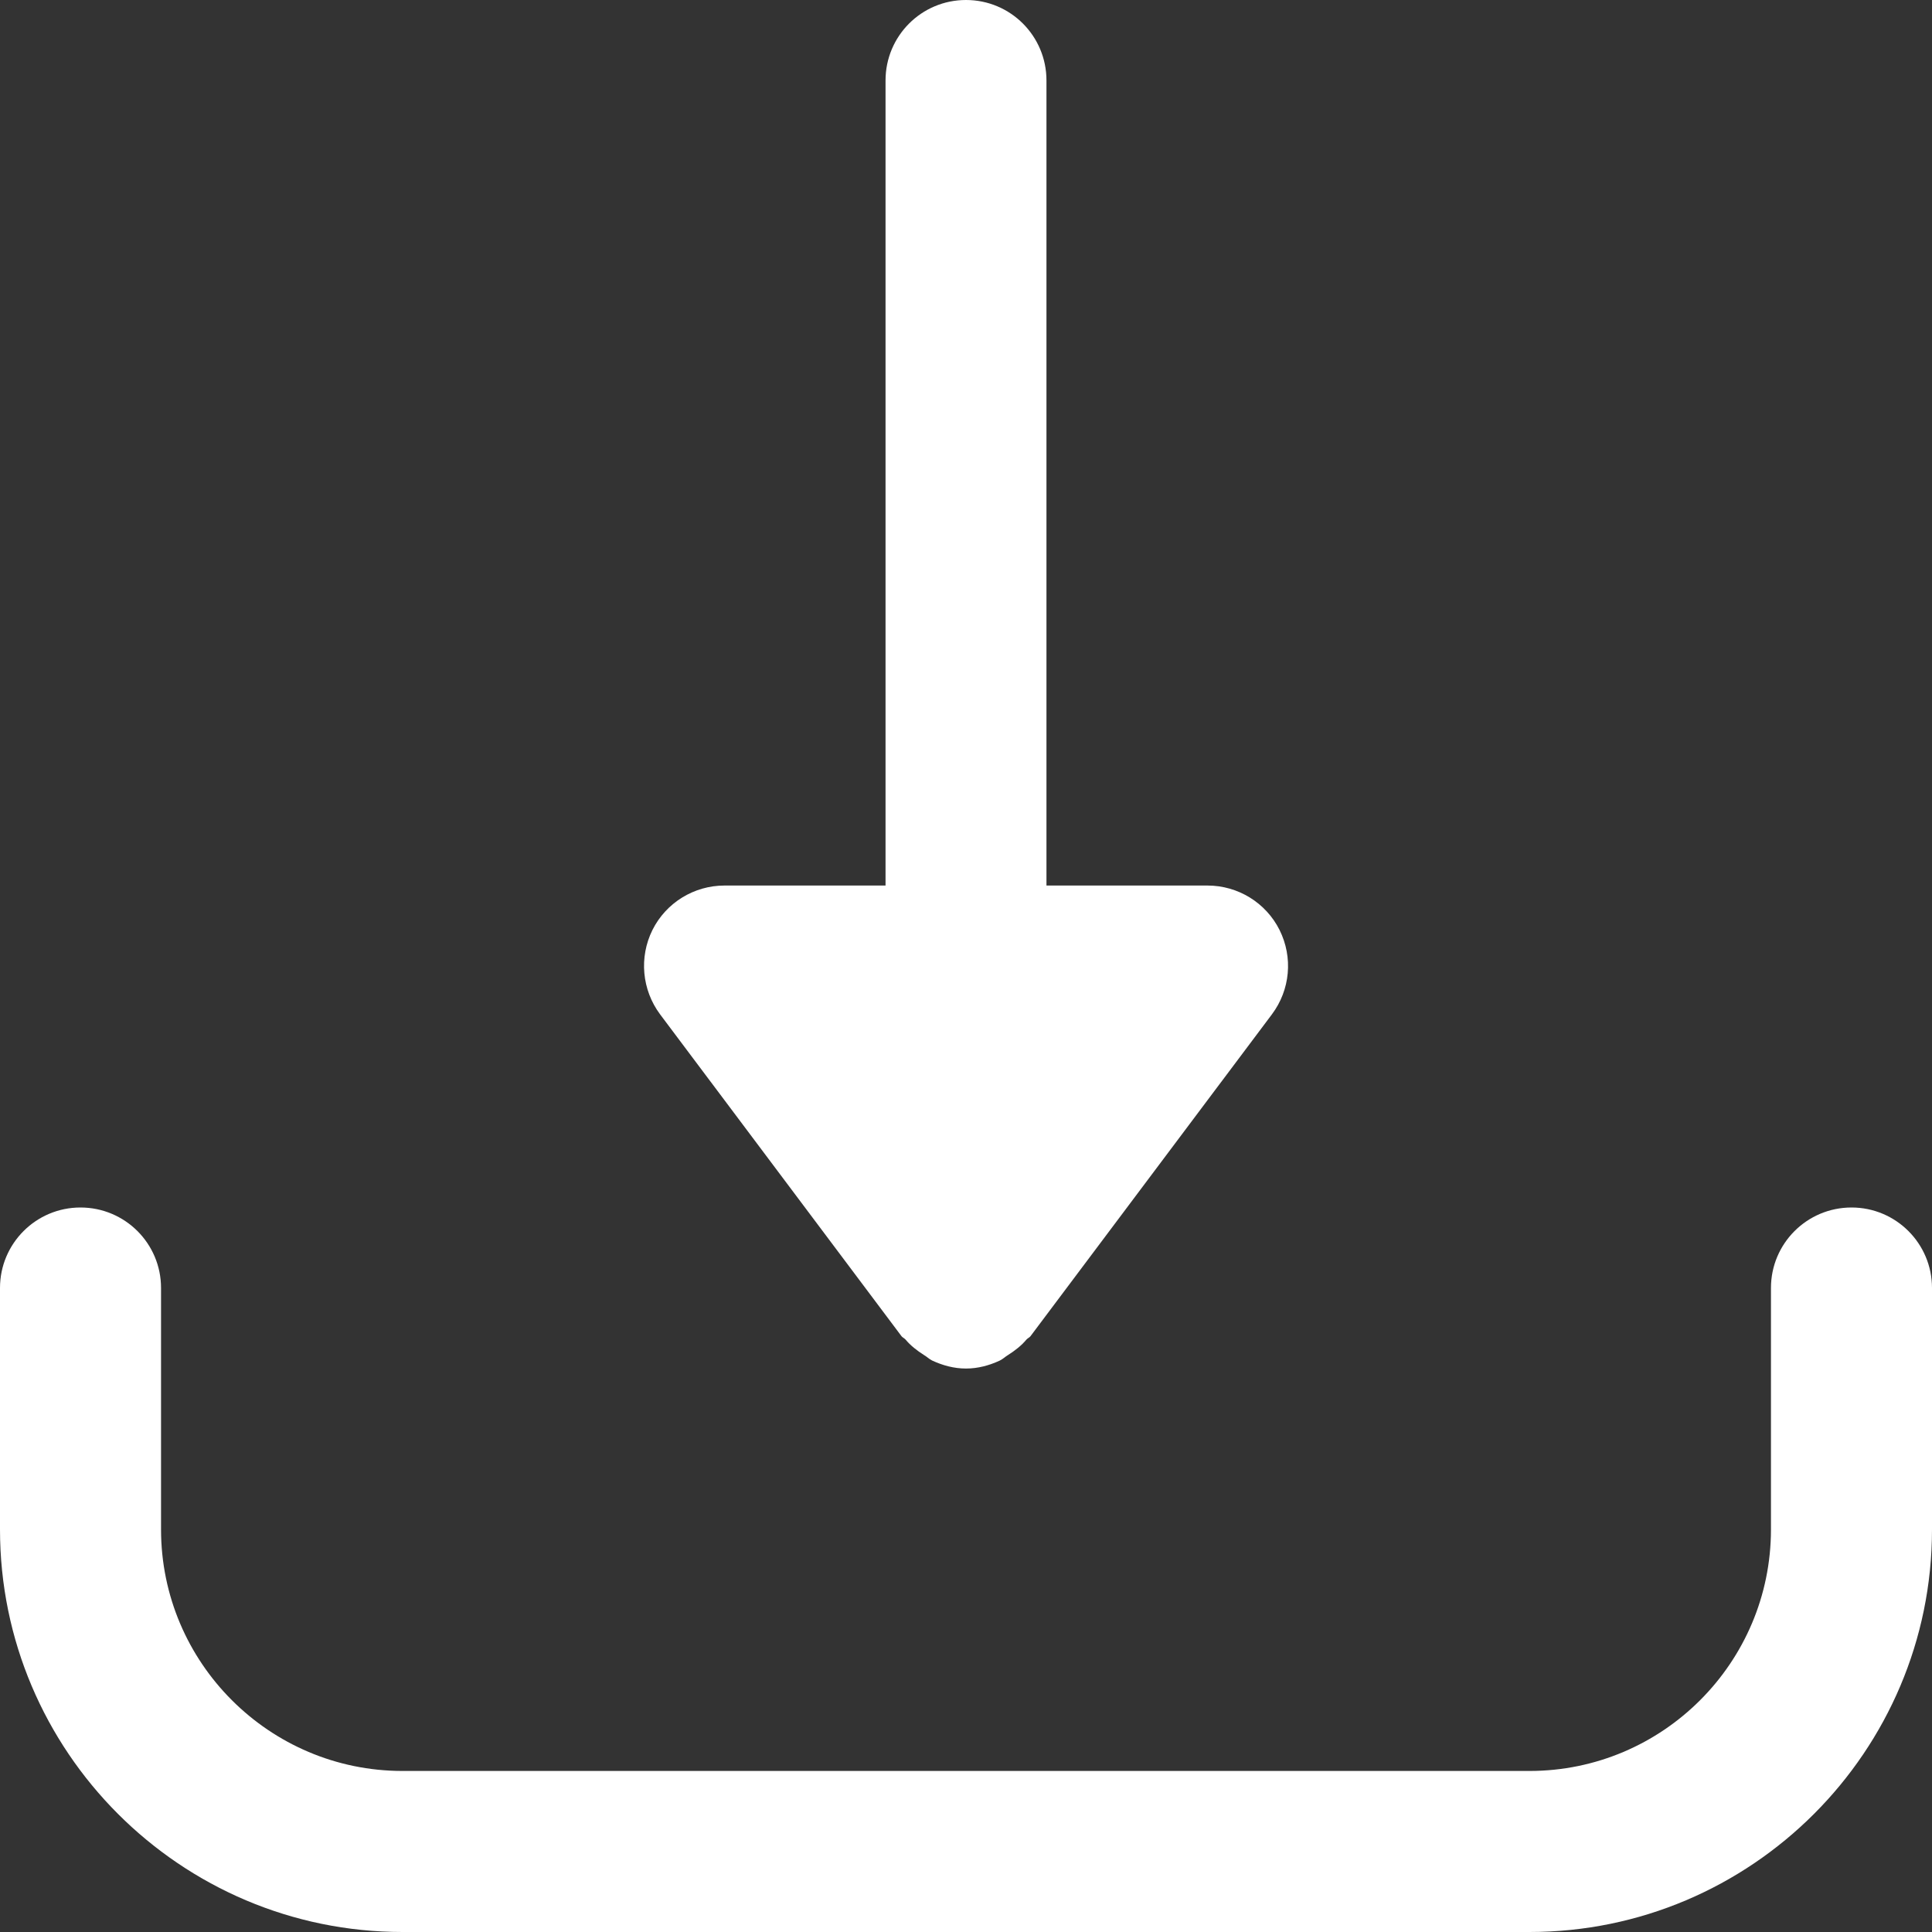 <svg width="17" height="17" viewBox="0 0 17 17" fill="none" xmlns="http://www.w3.org/2000/svg">
<rect x="0" y="0" width="17" height="17" fill="#333333" stroke="none"/>
<path d="M11.259 8.183C11.139 7.943 10.893 7.792 10.625 7.792H9.208V0.708C9.208 0.317 8.892 0 8.5 0C8.108 0 7.792 0.317 7.792 0.708V7.792H6.375C6.107 7.792 5.861 7.943 5.741 8.183C5.622 8.423 5.648 8.71 5.808 8.925L7.933 11.758C7.943 11.77 7.957 11.775 7.967 11.786C8.013 11.841 8.069 11.884 8.13 11.923C8.156 11.938 8.176 11.959 8.203 11.972C8.294 12.014 8.393 12.042 8.5 12.042C8.607 12.042 8.706 12.014 8.797 11.972C8.824 11.959 8.845 11.938 8.87 11.923C8.931 11.884 8.987 11.841 9.033 11.786C9.043 11.775 9.057 11.77 9.067 11.758L11.192 8.925C11.353 8.71 11.379 8.424 11.259 8.183Z" fill="white"/>
<path d="M16.292 10.625C15.9 10.625 15.583 10.942 15.583 11.333V13.458C15.583 14.63 14.63 15.583 13.458 15.583H3.542C2.37 15.583 1.417 14.63 1.417 13.458V11.333C1.417 10.942 1.1 10.625 0.708 10.625C0.317 10.625 0 10.942 0 11.333V13.458C0 15.411 1.589 17 3.542 17H13.458C15.411 17 17 15.411 17 13.458V11.333C17 10.942 16.683 10.625 16.292 10.625Z" fill="white"/>
</svg>
